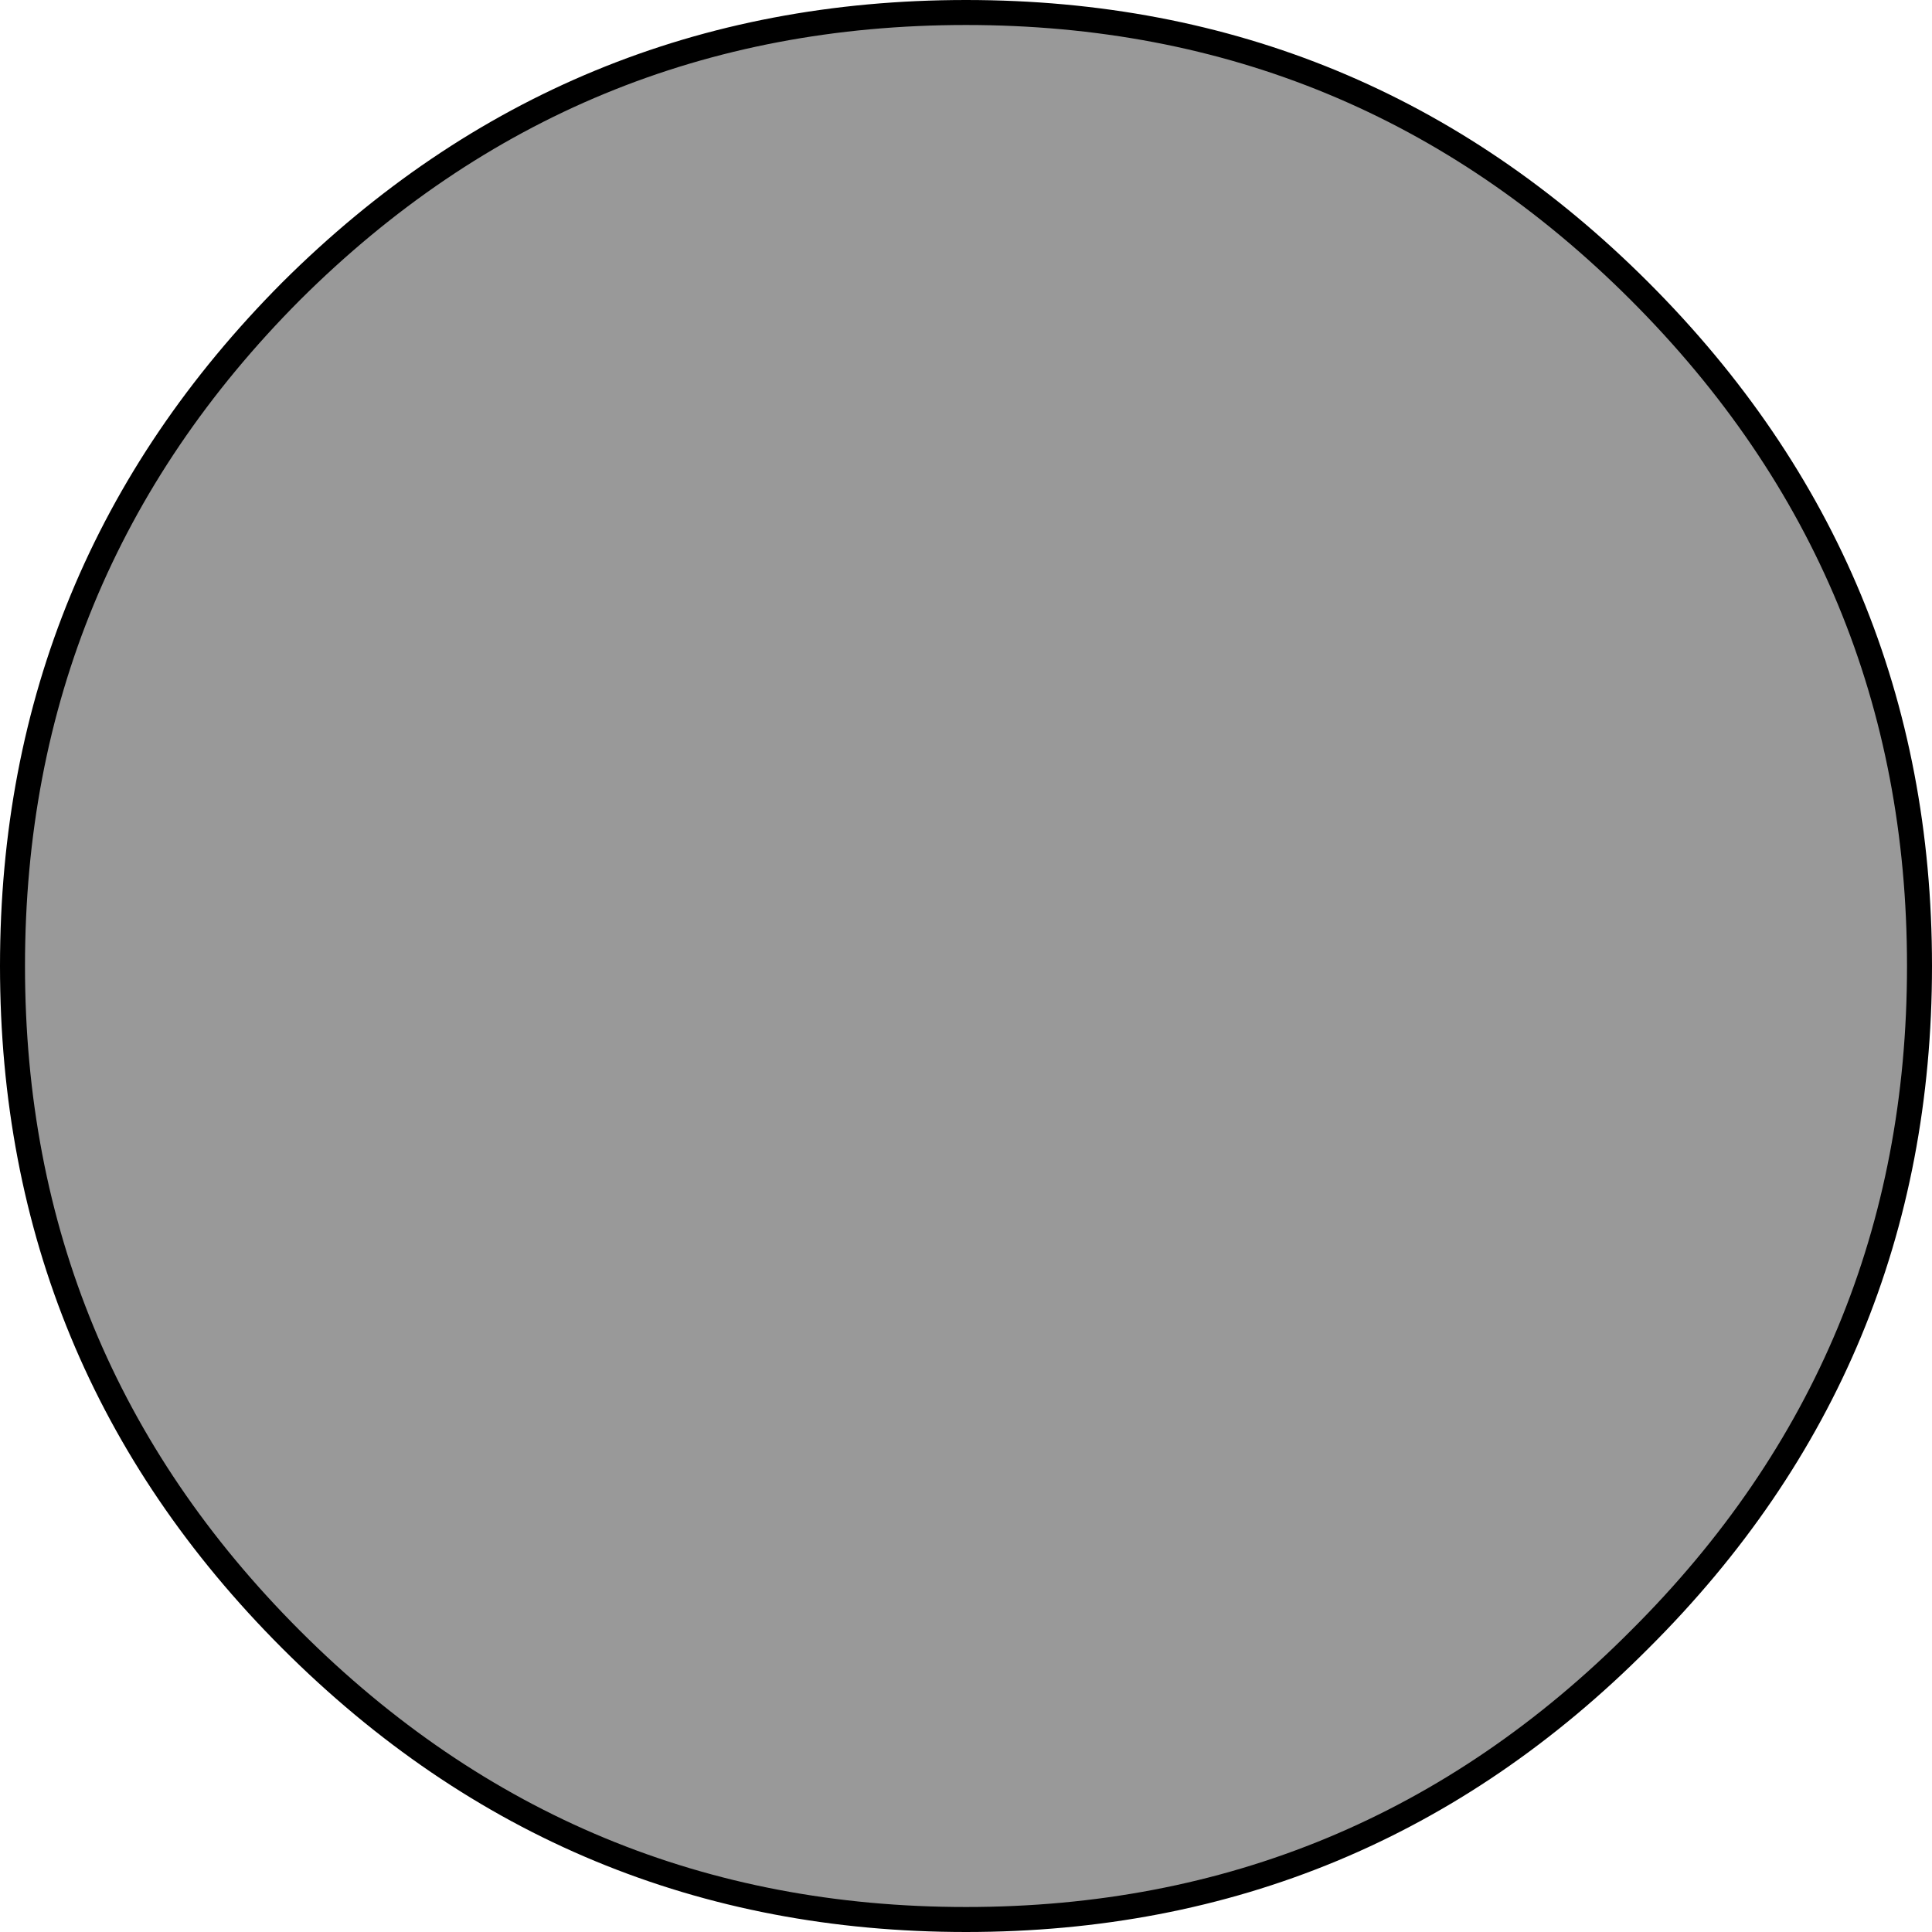 <?xml version="1.0" encoding="UTF-8" standalone="no"?>
<svg xmlns:xlink="http://www.w3.org/1999/xlink" height="77.3px" width="77.3px" xmlns="http://www.w3.org/2000/svg">
  <g transform="matrix(1.0, 0.0, 0.0, 1.0, 38.65, 38.65)">
    <path d="M26.95 -27.0 Q38.15 -15.8 38.15 0.0 38.15 15.8 26.95 26.95 15.8 38.15 0.0 38.15 -15.8 38.15 -27.0 26.95 -38.15 15.8 -38.15 0.0 -38.15 -15.8 -27.0 -27.0 -15.8 -38.15 0.0 -38.15 15.8 -38.15 26.95 -27.0" fill="#999999" fill-rule="evenodd" stroke="none"/>
    <path d="M26.95 -27.0 Q38.15 -15.8 38.15 0.0 38.15 15.8 26.95 26.95 15.8 38.15 0.0 38.15 -15.8 38.15 -27.0 26.95 -38.15 15.8 -38.15 0.0 -38.15 -15.8 -27.0 -27.0 -15.8 -38.15 0.0 -38.15 15.8 -38.15 26.95 -27.0 Z" fill="none" stroke="#000000" stroke-linecap="round" stroke-linejoin="round" stroke-width="1.0"/>
  </g>
</svg>
